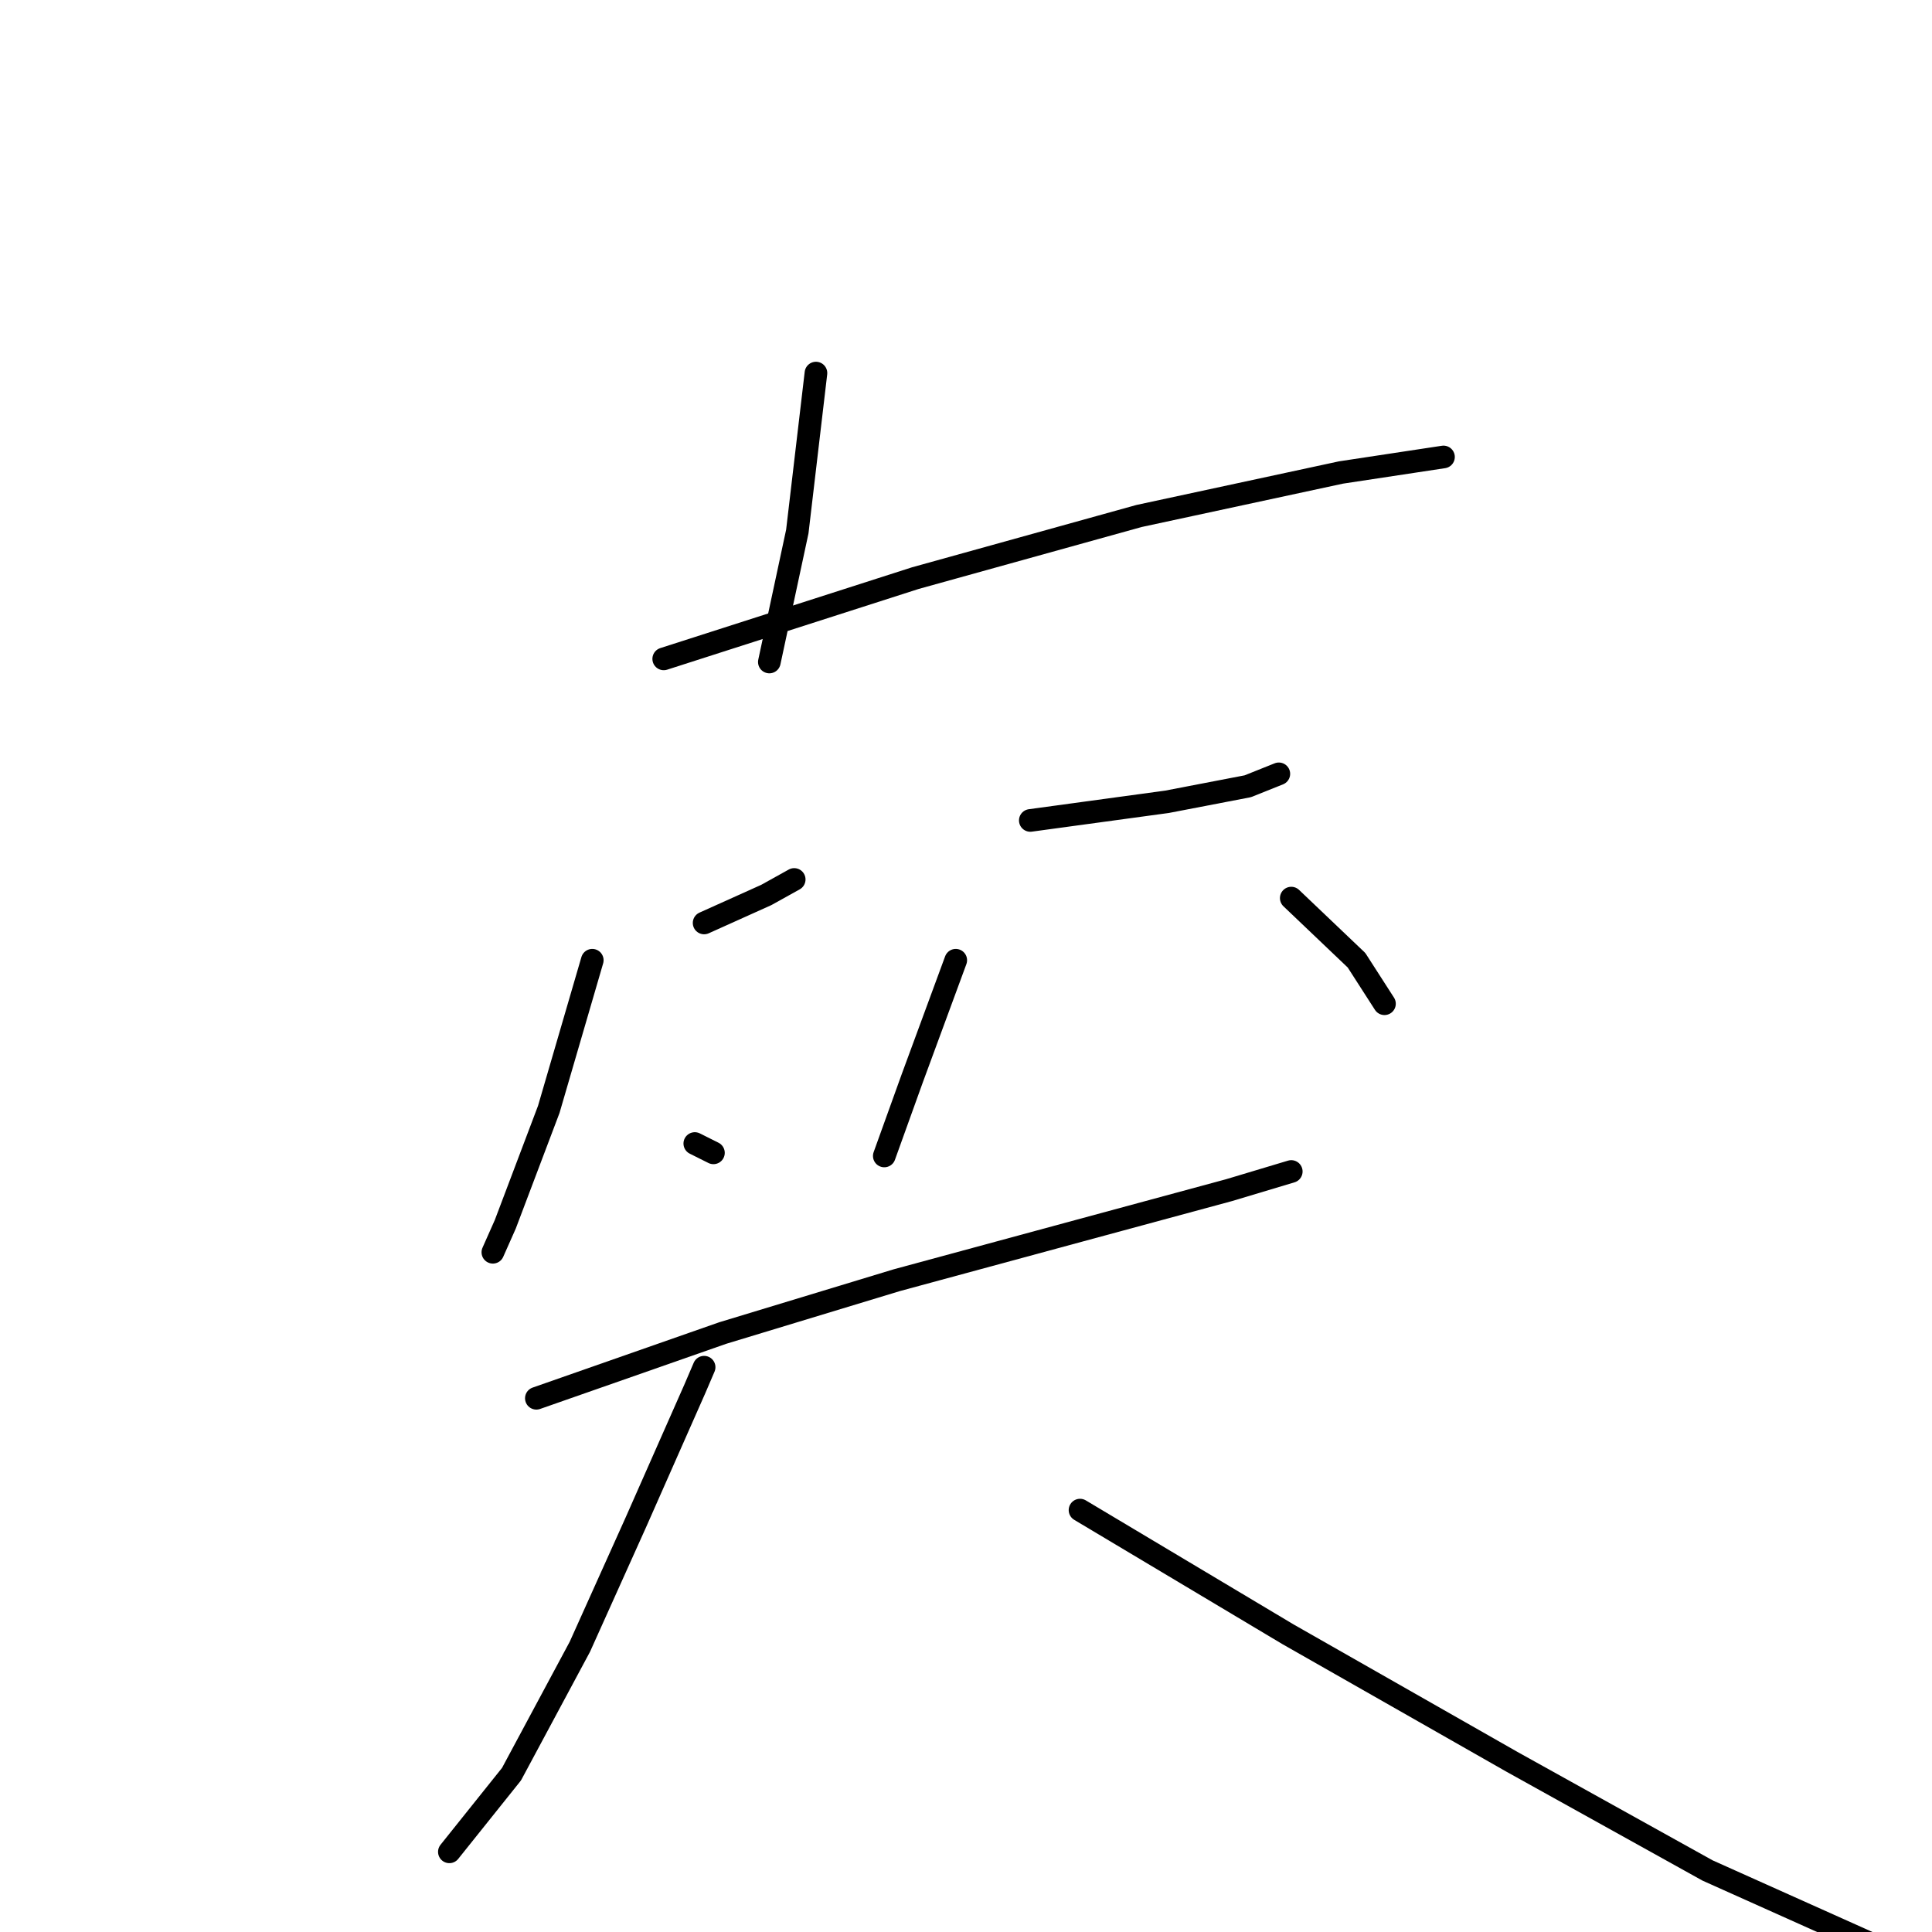 <?xml version="1.0" standalone="no"?>
    <svg width="256" height="256" xmlns="http://www.w3.org/2000/svg" version="1.1">
    <polyline stroke="black" stroke-width="3" stroke-linecap="round" fill="transparent" stroke-linejoin="round" points="108.118 49.435 105.648 70.429 101.943 87.718 101.943 87.718 " />
        <polyline stroke="black" stroke-width="3" stroke-linecap="round" fill="transparent" stroke-linejoin="round" points="87.947 87.306 121.29 76.604 150.929 68.371 177.686 62.608 191.27 60.55 191.27 60.55 " />
        <polyline stroke="black" stroke-width="3" stroke-linecap="round" fill="transparent" stroke-linejoin="round" points="93.299 122.296 101.531 118.591 105.236 116.533 105.236 116.533 " />
        <polyline stroke="black" stroke-width="3" stroke-linecap="round" fill="transparent" stroke-linejoin="round" points="78.479 127.236 72.716 146.995 66.953 162.226 65.307 165.931 65.307 165.931 " />
        <polyline stroke="black" stroke-width="3" stroke-linecap="round" fill="transparent" stroke-linejoin="round" points="92.064 151.523 94.534 152.758 94.534 152.758 " />
        <polyline stroke="black" stroke-width="3" stroke-linecap="round" fill="transparent" stroke-linejoin="round" points="136.521 108.712 154.634 106.242 165.336 104.184 169.453 102.537 169.453 102.537 " />
        <polyline stroke="black" stroke-width="3" stroke-linecap="round" fill="transparent" stroke-linejoin="round" points="126.642 127.236 120.879 142.878 117.174 153.17 117.174 153.17 " />
        <polyline stroke="black" stroke-width="3" stroke-linecap="round" fill="transparent" stroke-linejoin="round" points="171.099 119.003 179.744 127.236 183.449 132.999 183.449 132.999 " />
        <polyline stroke="black" stroke-width="3" stroke-linecap="round" fill="transparent" stroke-linejoin="round" points="71.07 185.278 95.768 176.633 118.821 169.635 143.108 163.049 162.867 157.698 171.099 155.228 171.099 155.228 " />
        <polyline stroke="black" stroke-width="3" stroke-linecap="round" fill="transparent" stroke-linejoin="round" points="93.299 181.161 92.064 184.043 84.242 201.744 76.833 218.209 67.777 235.087 59.544 245.378 59.544 245.378 " />
        <polyline stroke="black" stroke-width="3" stroke-linecap="round" fill="transparent" stroke-linejoin="round" points="143.108 200.097 170.688 216.563 200.326 233.44 226.26 247.848 250.135 258.551 250.135 258.551 " />
        </svg>